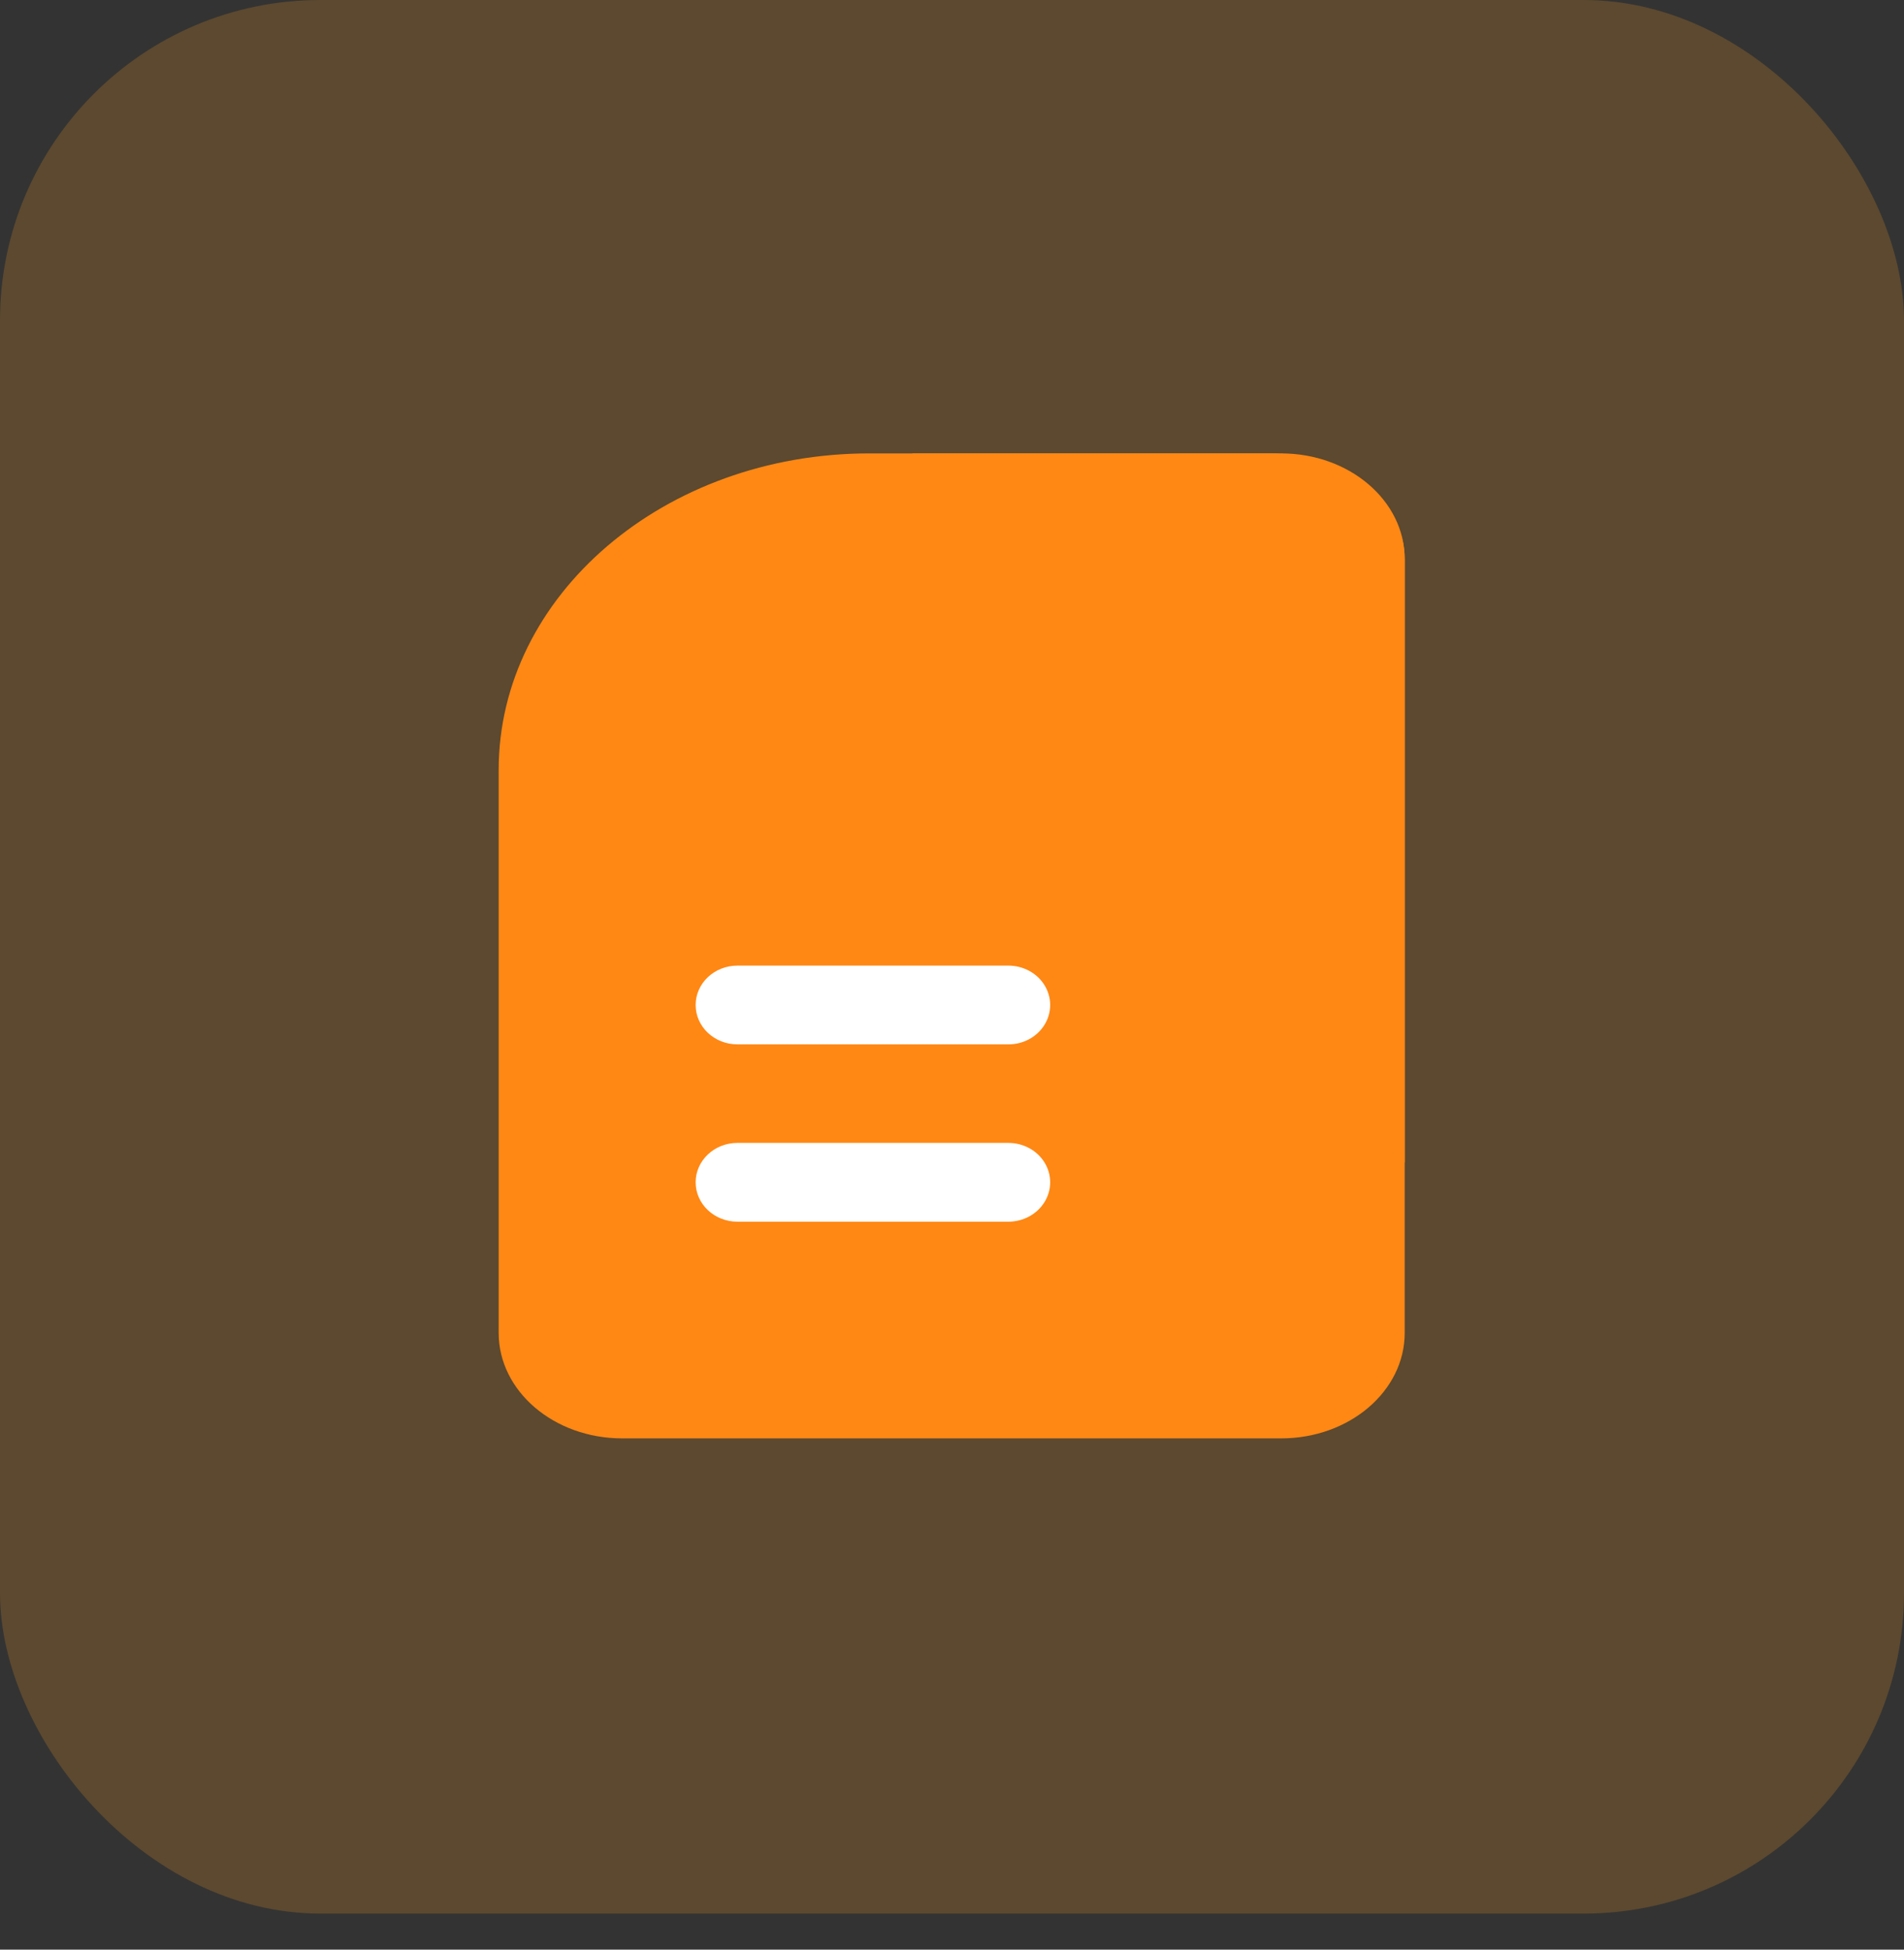 <?xml version="1.0" encoding="UTF-8"?>
<svg width="42px" height="43px" viewBox="0 0 42 43" version="1.1" xmlns="http://www.w3.org/2000/svg" xmlns:xlink="http://www.w3.org/1999/xlink">
    <rect x="0" y="0" width="42" height="43" fill="#333333" stroke="none"/>
    <title>交易账单备份</title>
    <g id="首页" stroke="none" stroke-width="1" fill="none" fill-rule="evenodd">
        <g id="画板" transform="translate(-492, -324)">
            <g id="交易账单备份" transform="translate(492, 324)">
                <rect id="矩形" fill="#FFA01F" opacity="0.2" x="0" y="0" width="42" height="42.205" rx="7.066"></rect>
                <g id="编组" transform="translate(11, 10)" fill-rule="nonzero">
                    <path d="M8.176,0 L17.261,0 C18.766,0 19.986,1.042 19.986,2.328 L19.986,19.397 C19.986,20.682 18.766,21.724 17.261,21.724 L2.725,21.724 C1.22,21.724 0,20.682 0,19.397 L0,6.983 C0,3.126 3.661,0 8.176,0 Z" id="路径" fill="#FF8814"></path>
                    <path d="M19.986,15.641 L12.087,15.641 C10.45,15.641 9.124,14.591 9.124,13.295 L9.124,0 L17.024,0 C18.66,0 19.986,1.05 19.986,2.346 L19.986,15.641 L19.986,15.641 Z" id="路径" fill="#FF8814"></path>
                    <path d="M5.267,11.297 L11.243,11.297 C11.573,11.297 11.877,11.462 12.042,11.731 C12.207,12 12.207,12.331 12.042,12.6 C11.877,12.869 11.573,13.035 11.243,13.034 L5.267,13.034 C4.758,13.034 4.345,12.645 4.345,12.166 C4.345,11.686 4.758,11.297 5.267,11.297 L5.267,11.297 Z" id="路径" fill="#FFFFFF"></path>
                    <path d="M5.267,15.207 L11.243,15.207 C11.573,15.207 11.877,15.372 12.042,15.641 C12.207,15.91 12.207,16.242 12.042,16.51 C11.877,16.779 11.573,16.945 11.243,16.945 L5.267,16.945 C4.758,16.945 4.345,16.556 4.345,16.076 C4.345,15.596 4.758,15.207 5.267,15.207 L5.267,15.207 Z" id="路径备份-2" fill="#FFFFFF"></path>
                </g>
            </g>
        </g>
    </g>
</svg>